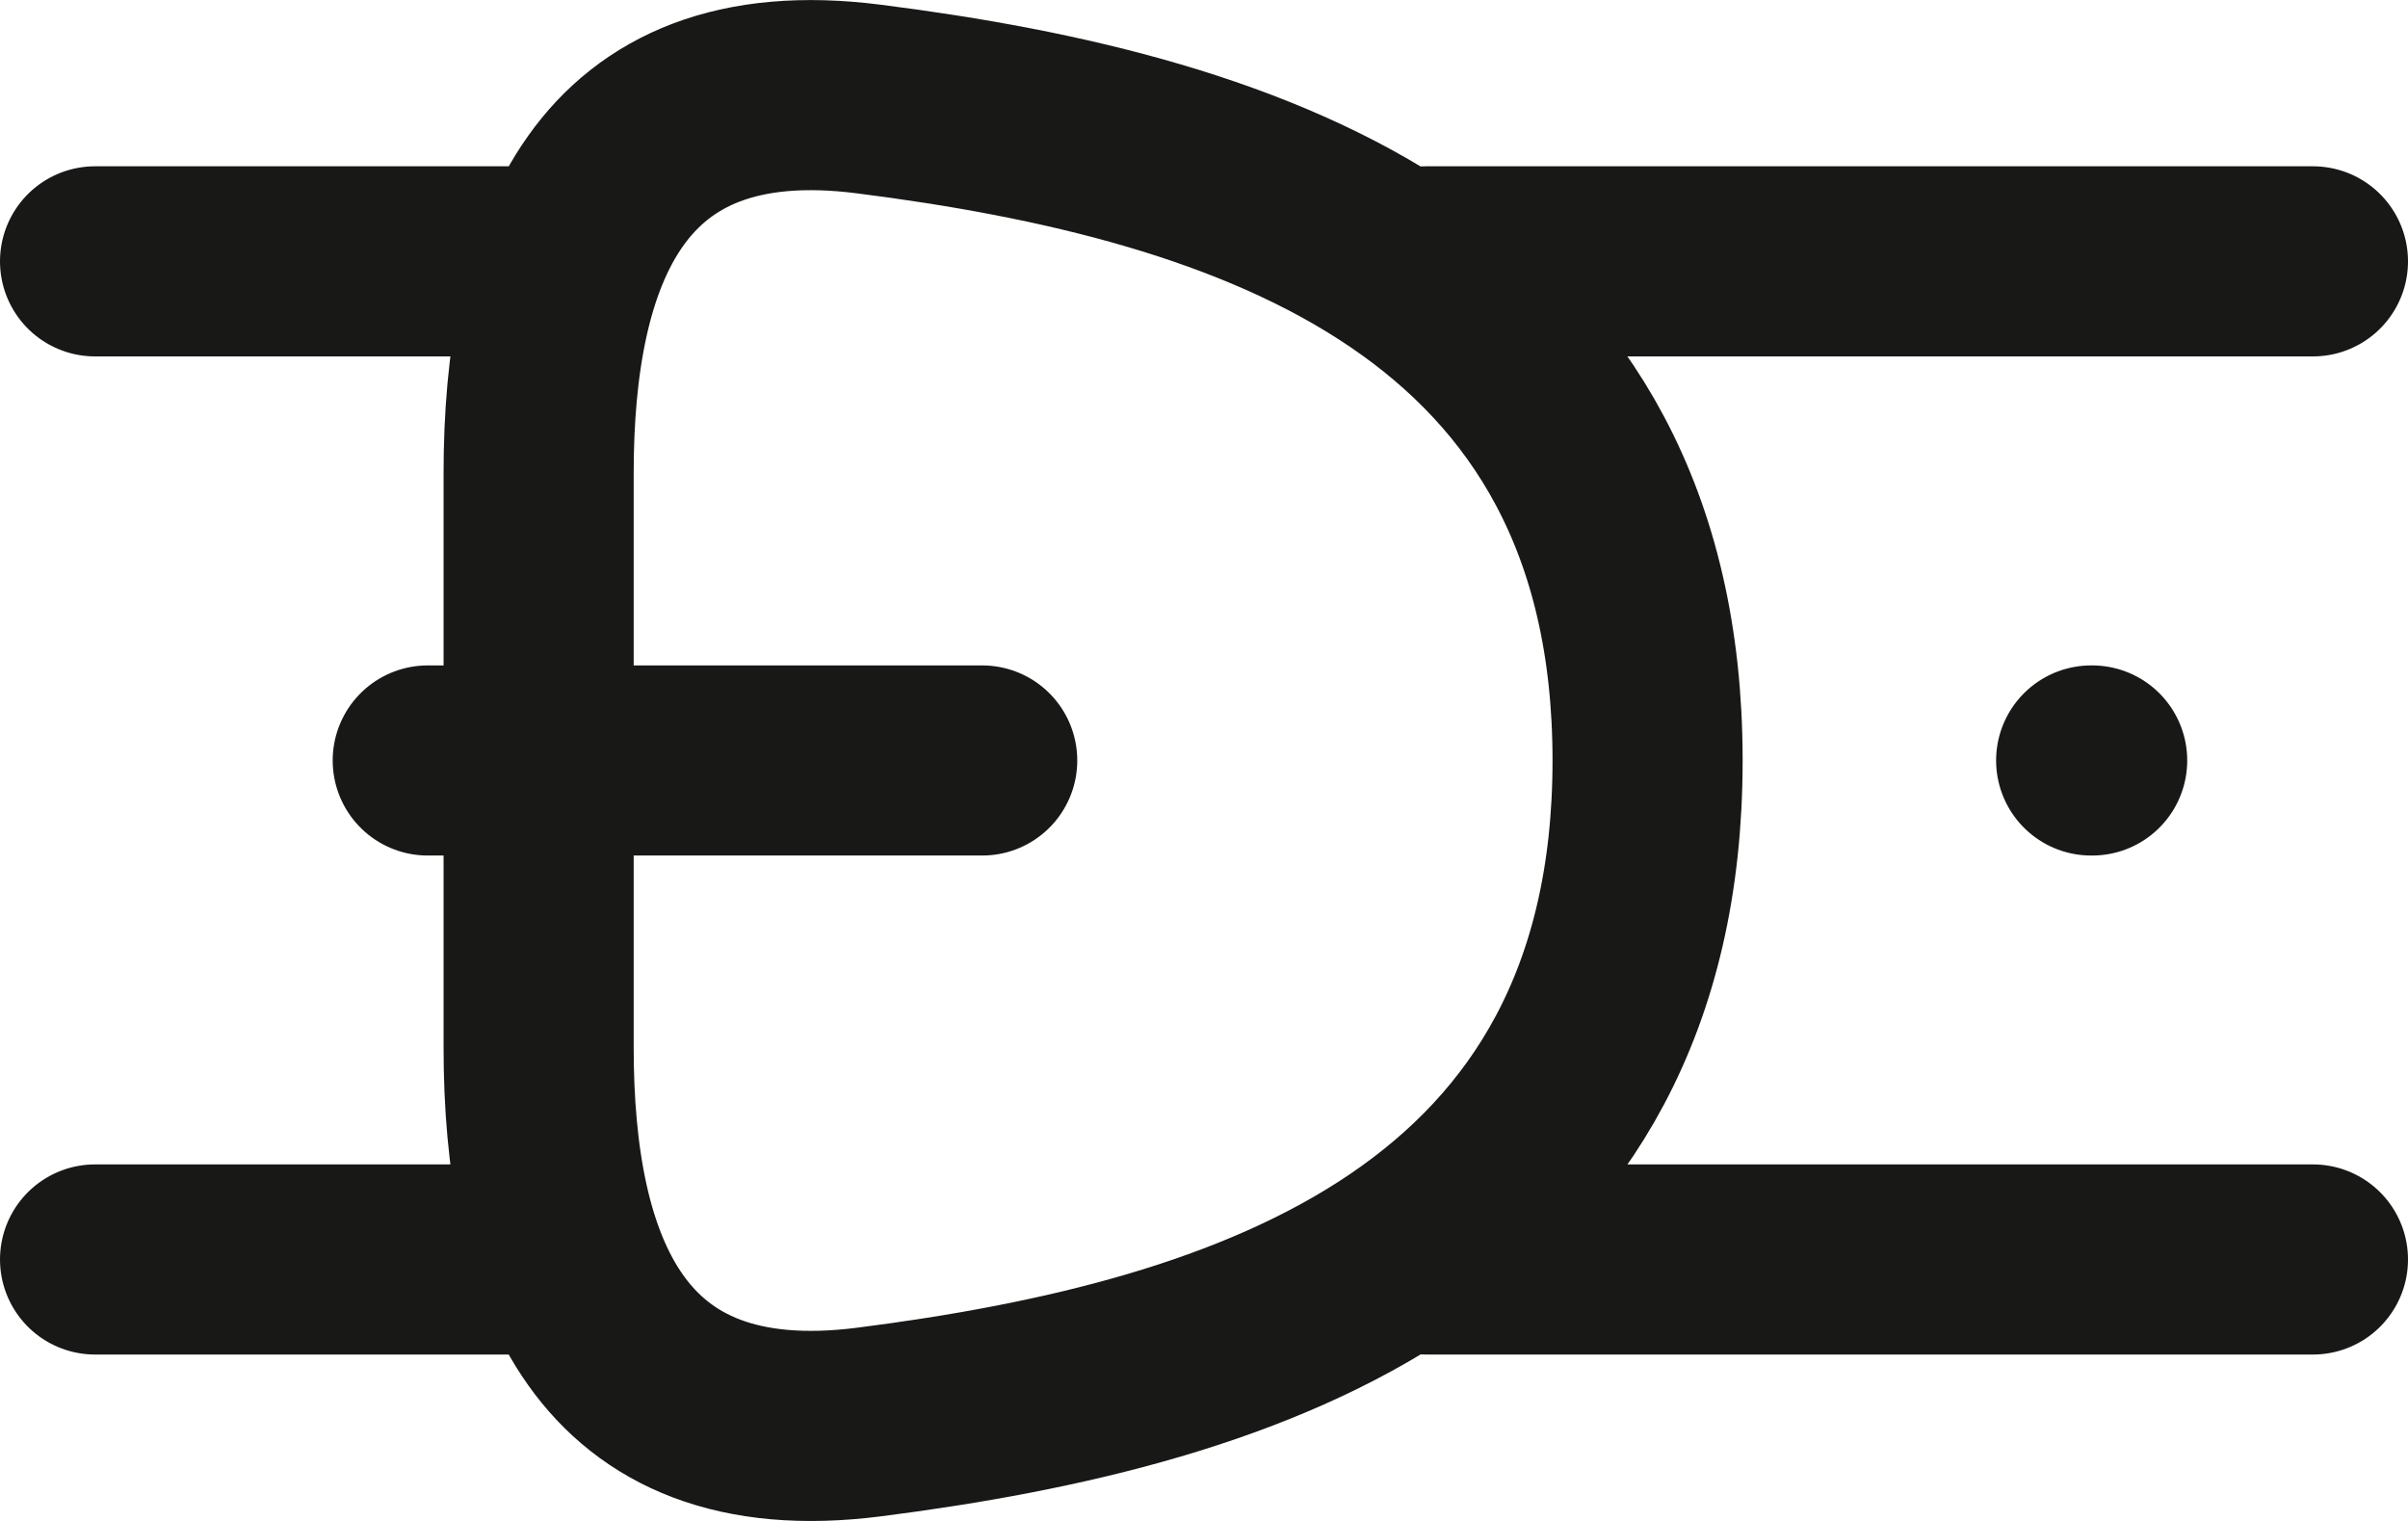 <svg width="19" height="12" viewBox="0 0 19 12" fill="none" xmlns="http://www.w3.org/2000/svg">
<path d="M0.75 2.062H4.25M0.75 9.937H4.25M11.25 2.062H18.25M11.25 9.937H18.25M3.375 6H7.75M16.5 6H16.508M6.853 11.22C9.904 10.832 13 9.79 13 6C13 2.21 9.904 1.167 6.853 0.781C4.793 0.518 4.25 1.992 4.25 3.735V8.264C4.25 10.008 4.793 11.482 6.853 11.22Z" stroke="#181817" stroke-width="1.5" stroke-linecap="round" stroke-linejoin="round"/>
</svg>
